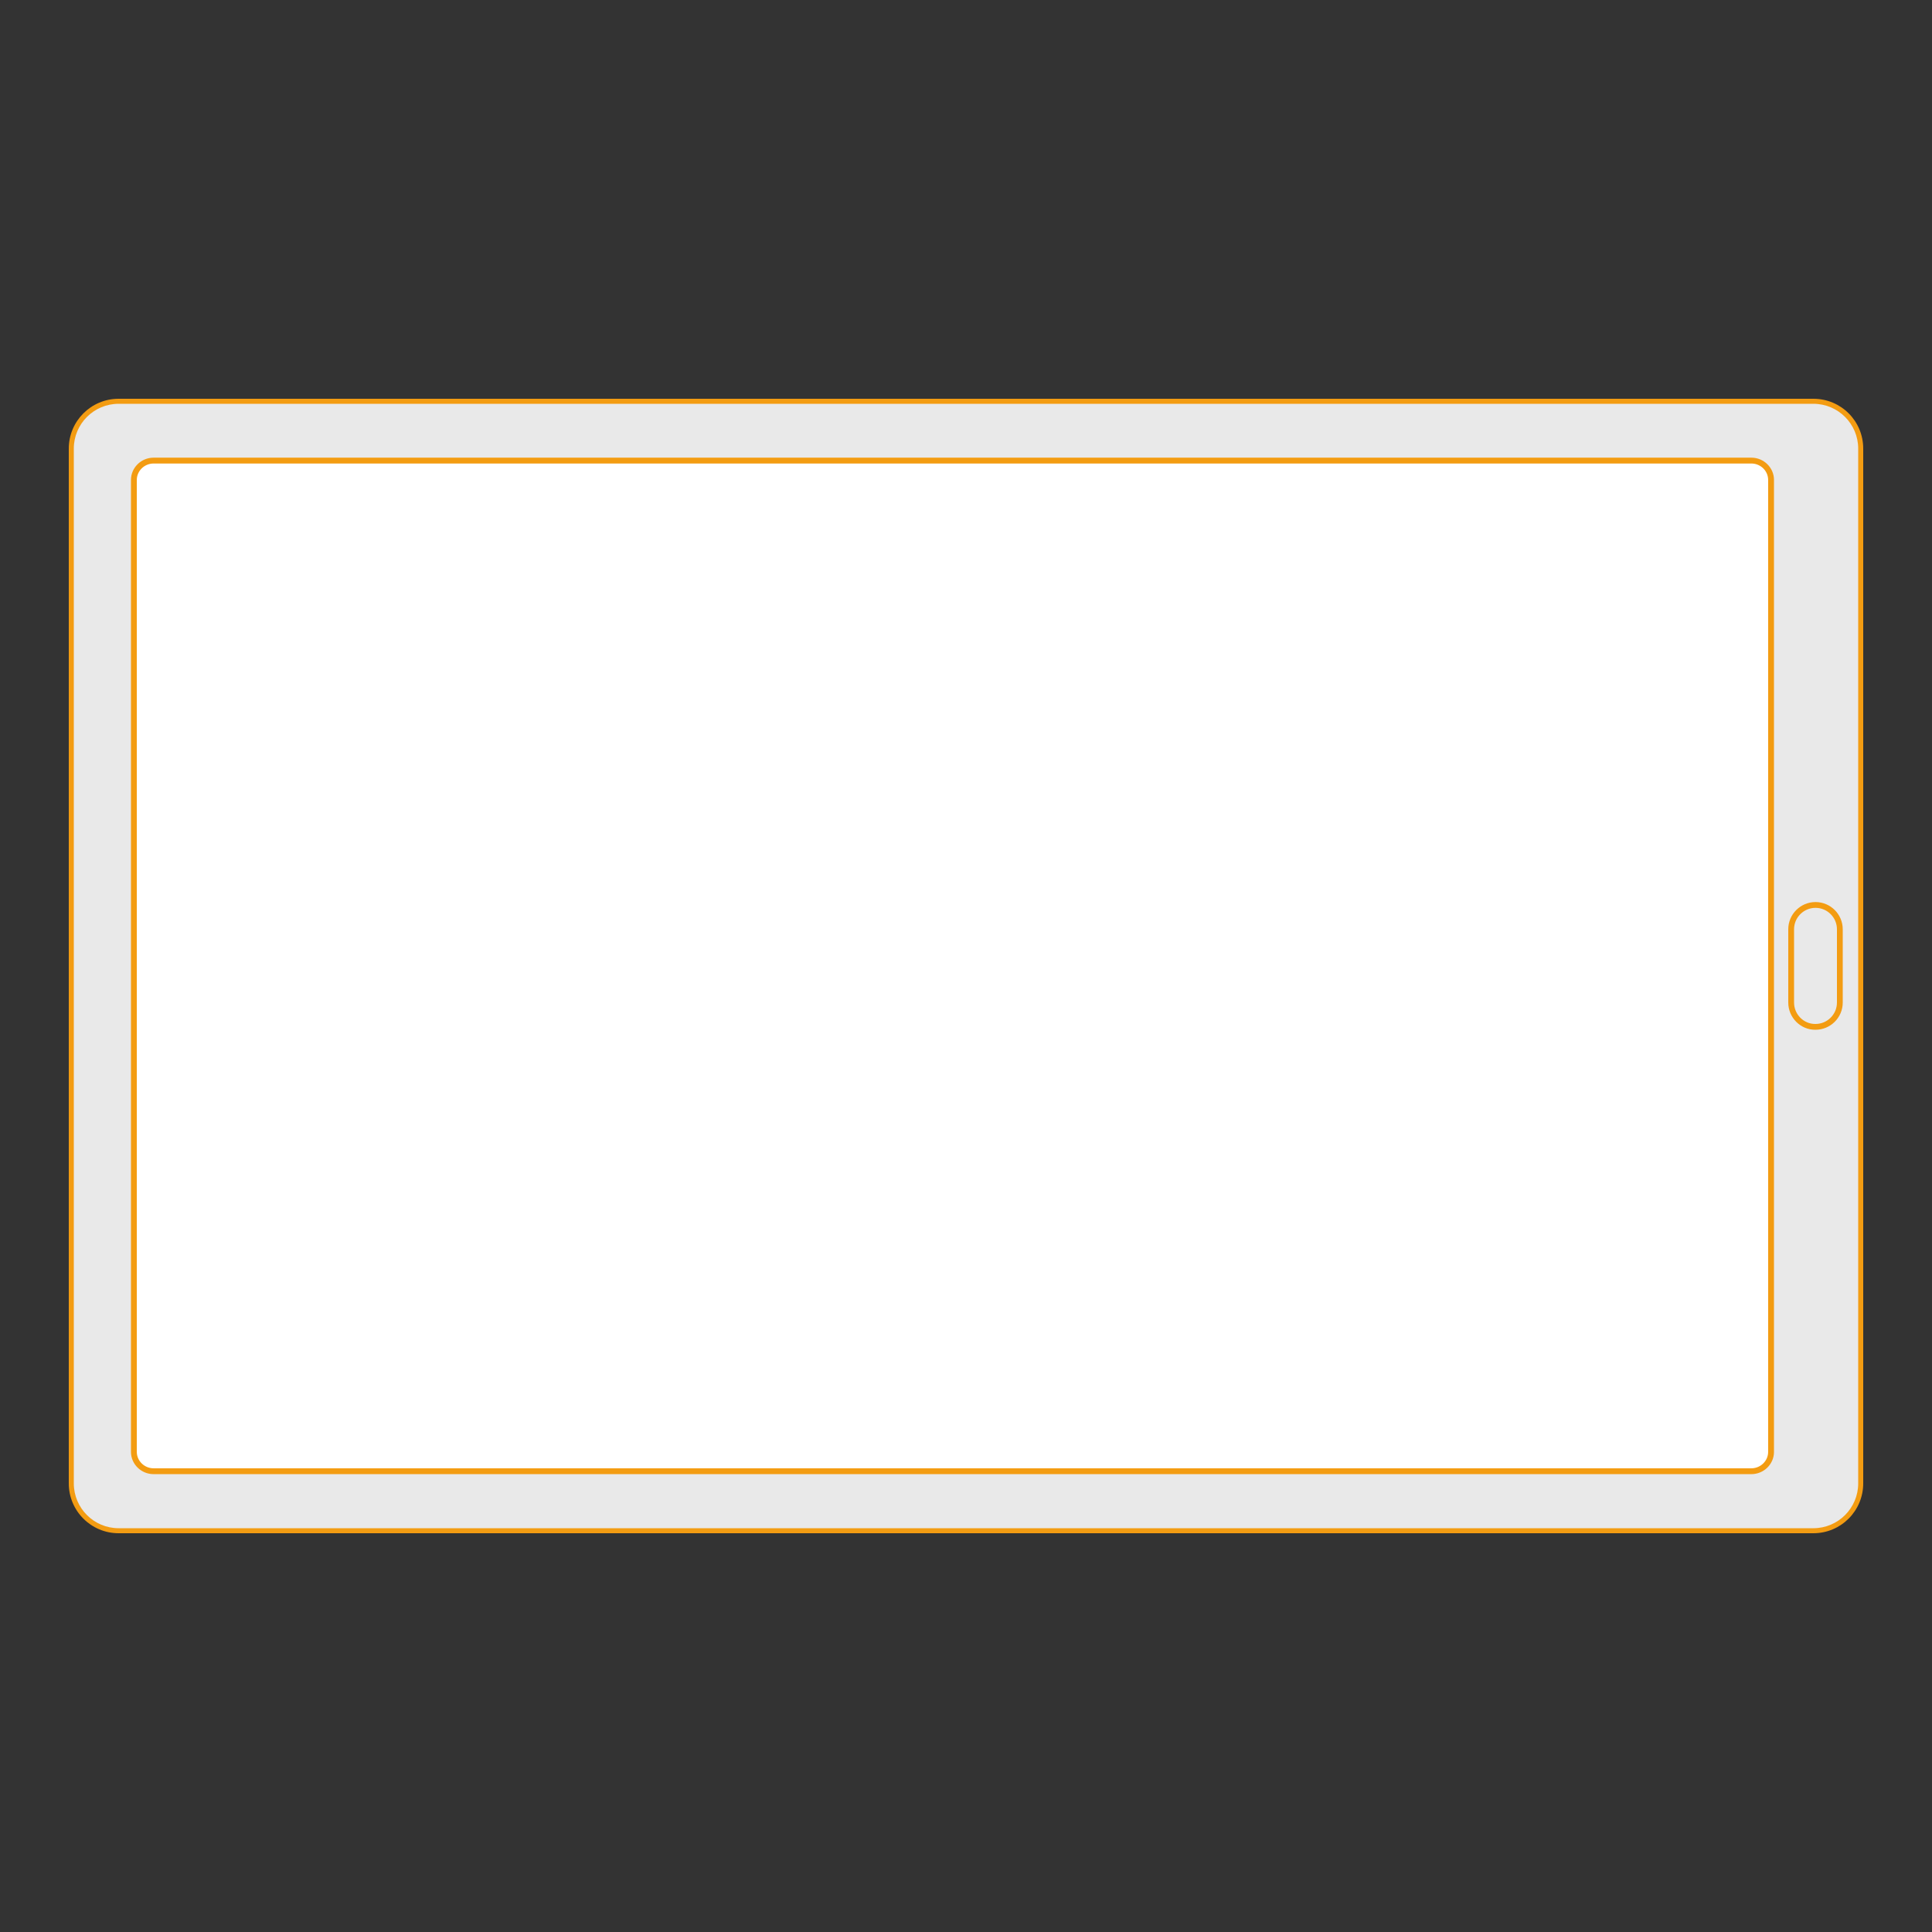 <?xml version="1.0" encoding="utf-8"?>
<!-- Generator: Adobe Illustrator 27.0.1, SVG Export Plug-In . SVG Version: 6.00 Build 0)  -->
<svg version="1.1" id="Layer_1" xmlns="http://www.w3.org/2000/svg" xmlns:xlink="http://www.w3.org/1999/xlink" x="0px" y="0px"
	 viewBox="0 0 1000 1000" style="enable-background:new 0 0 1000 1000;" xml:space="preserve">
<rect x="0" y="0" width="1000" height="1000" fill="#333333" stroke="none"/>
<style type="text/css">
	.st0{fill:#E9E9E9;}
	.st1{fill:#F39C12;}
	.st2{fill:#FFFFFF;stroke:#F39C12;stroke-width:3.025;stroke-miterlimit:10;}
	.st3{fill:#E9E9E9;stroke:#F39C12;stroke-width:3;stroke-miterlimit:10;}
</style>
<g>
	<path class="st0" d="M61.4,207.7h877.2c13.5,0,24.5,11,24.5,24.5v535.6c0,13.5-11,24.5-24.5,24.5H61.4c-13.5,0-24.5-11-24.5-24.5
		V232.2C36.9,218.7,47.9,207.7,61.4,207.7L61.4,207.7z"/>
	<path class="st1" d="M938.6,209c12.8,0,23.2,10.4,23.2,23.2v535.6c0,12.8-10.4,23.2-23.2,23.2H61.4c-12.8,0-23.2-10.4-23.2-23.2
		V232.2c0-12.8,10.4-23.2,23.2-23.2H938.6 M938.6,206.4H61.4c-14.3,0-25.8,11.6-25.8,25.8v535.6c0,14.3,11.6,25.8,25.8,25.8h877.2
		c14.3,0,25.8-11.6,25.8-25.8V232.2C964.4,217.9,952.9,206.4,938.6,206.4L938.6,206.4L938.6,206.4z"/>
</g>
<path class="st2" d="M79.5,238.4h827c5.6,0,10.2,4.5,10.2,10v503.1c0,5.5-4.6,10-10.2,10h-827c-5.6,0-10.2-4.5-10.2-10V248.4
	C69.3,242.9,73.9,238.4,79.5,238.4z"/>
<path class="st3" d="M927.1,518.9v-37.9c0-7,5.7-12.6,12.6-12.6l0,0c7,0,12.6,5.7,12.6,12.6v37.9c0,7-5.7,12.6-12.6,12.6l0,0
	C932.8,531.6,927.1,525.9,927.1,518.9z"/>
</svg>
